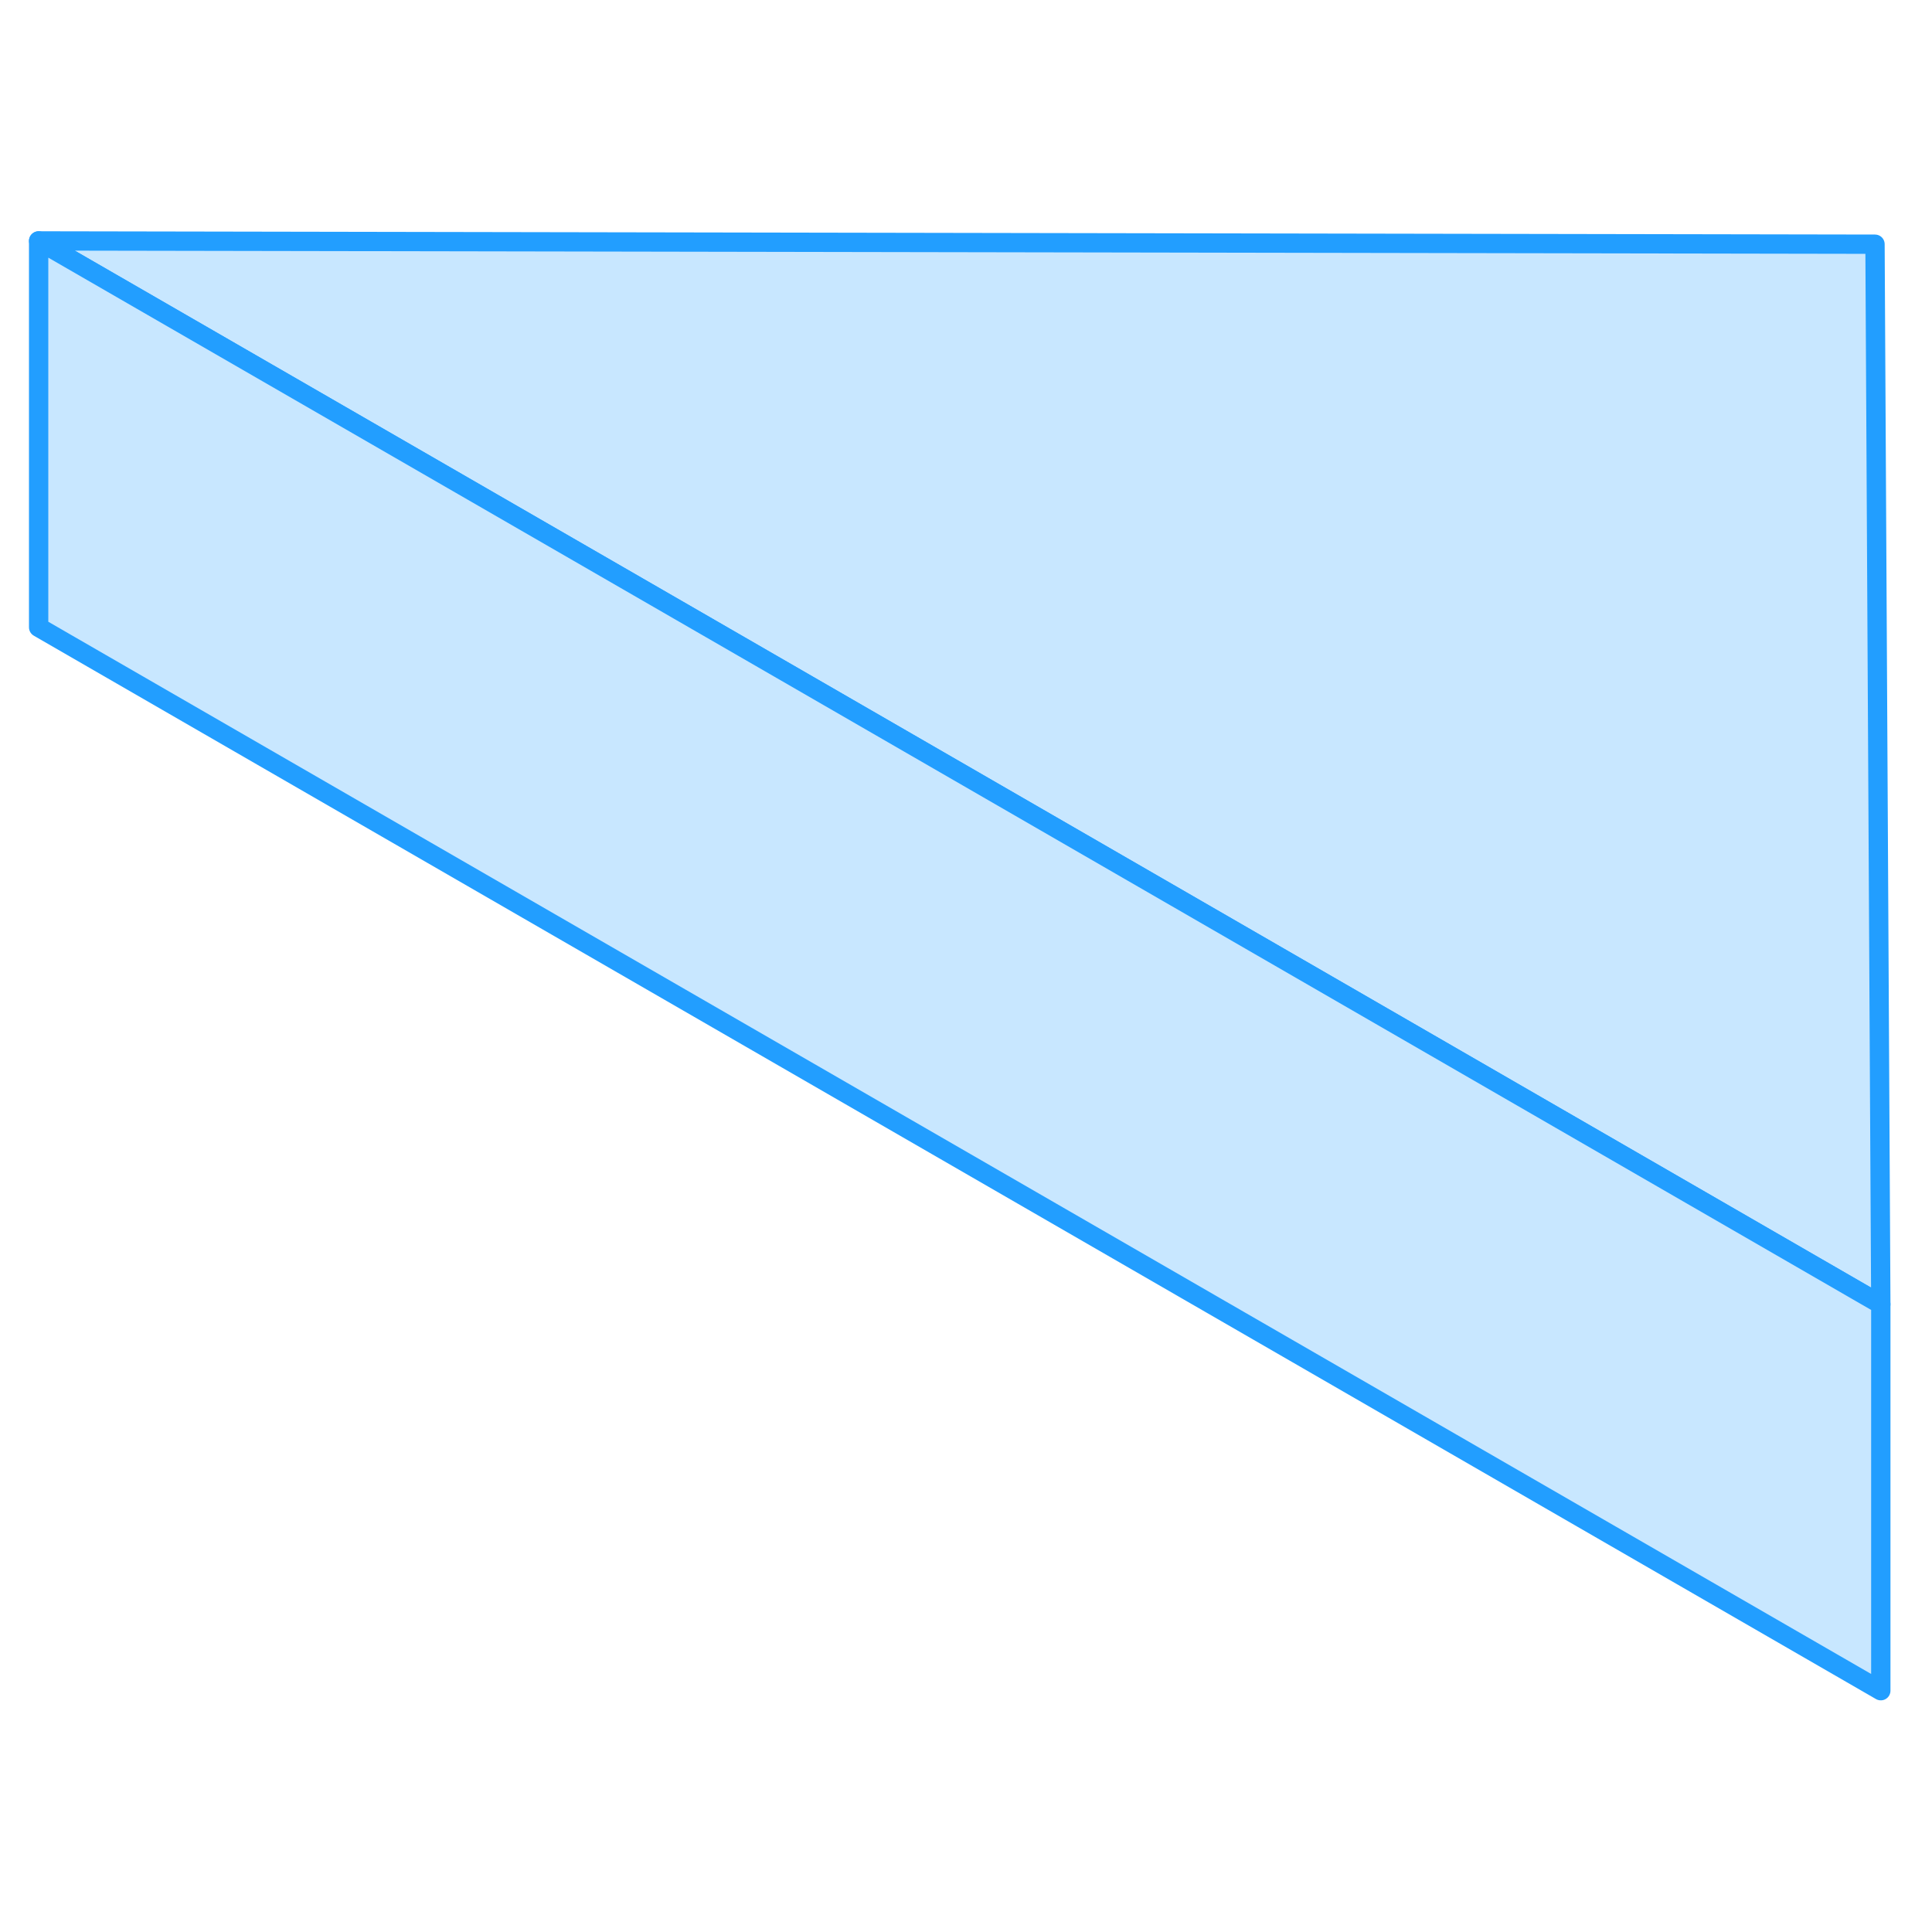 <svg width="48" height="48" viewBox="0 0 100 80" fill="#c8e7ff" xmlns="http://www.w3.org/2000/svg" stroke-width="1px" stroke-linecap="round" stroke-linejoin="round"><path d="M97.35 57.51L97.24 57.45L36.76 22.53L2 2.47L97.05 2.64L97.35 57.51Z" stroke="#229EFF" stroke-miterlimit="10" stroke-linejoin="round"/><path d="M97.35 57.51V77.51L2 22.47V2.47L36.76 22.53L97.24 57.45L97.35 57.51Z" stroke="#229EFF" stroke-miterlimit="10" stroke-linejoin="round"/></svg>